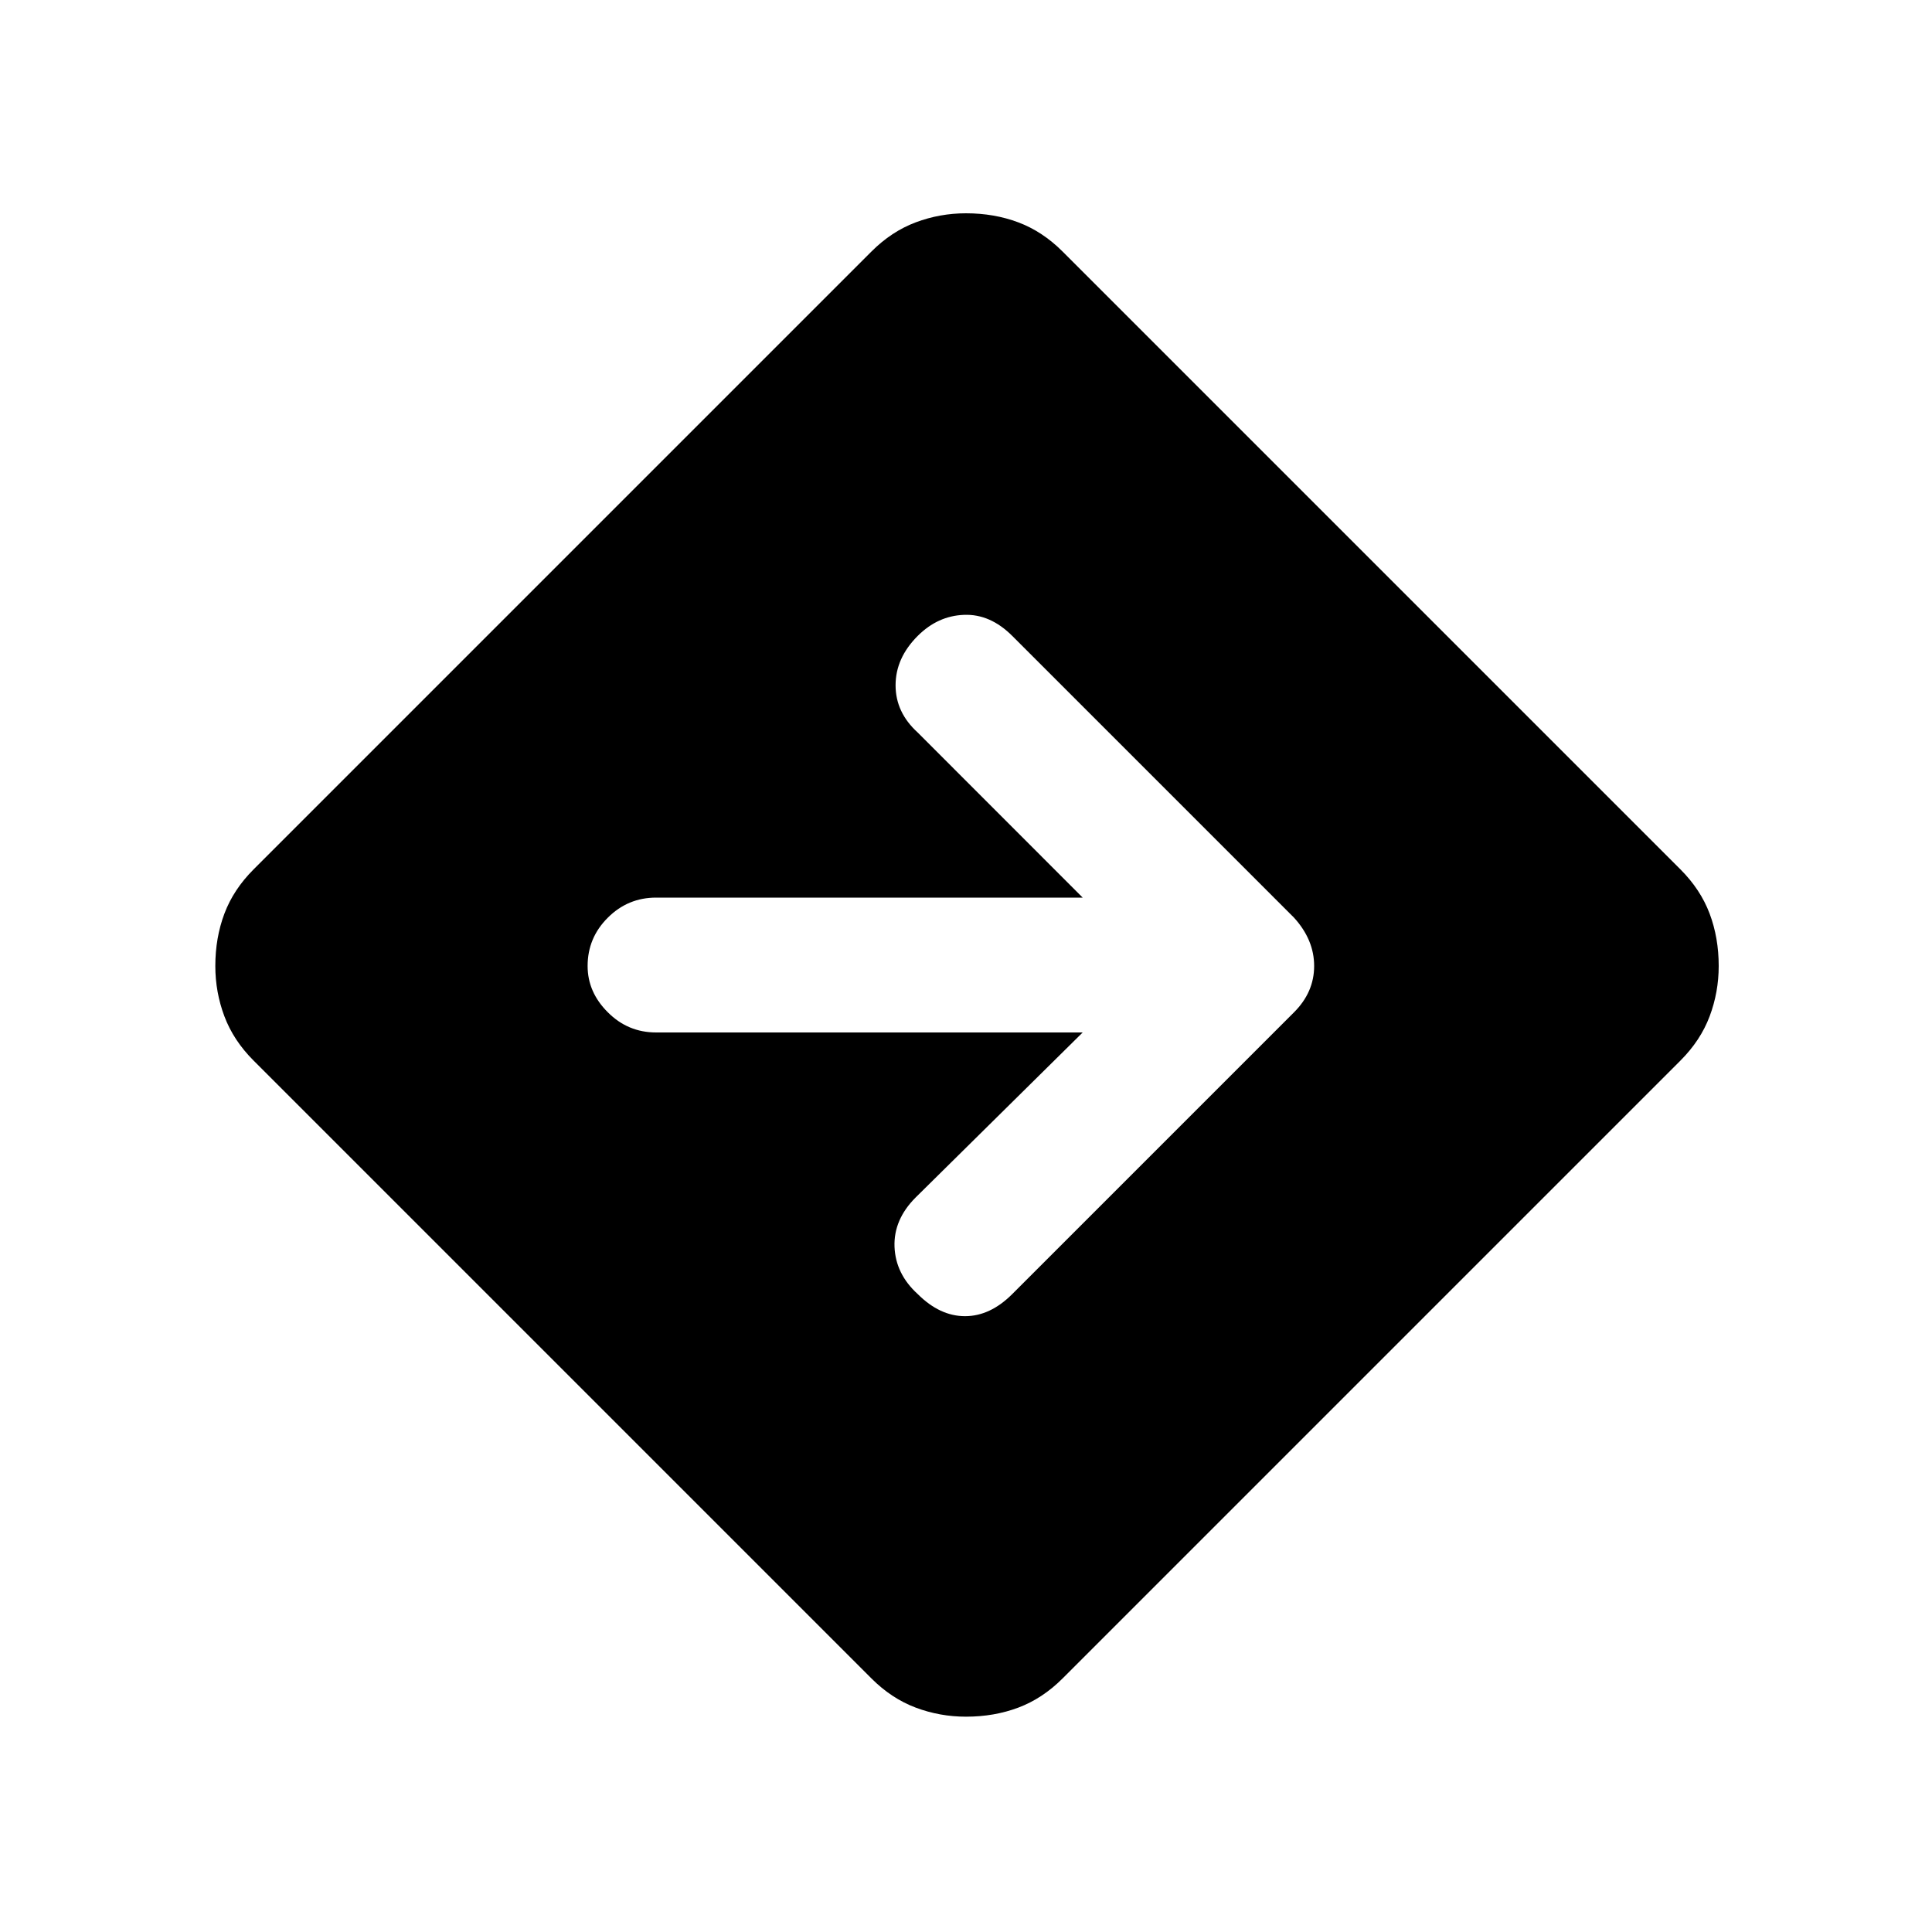 <svg xmlns="http://www.w3.org/2000/svg" height="20" width="20"><path d="M10 17.771q-.271 0-.521-.094t-.458-.302l-6.396-6.396q-.208-.208-.302-.458T2.229 10q0-.292.094-.542.094-.25.302-.458l6.396-6.396q.208-.208.458-.302T10 2.208q.292 0 .542.094.25.094.458.302L17.396 9q.208.208.302.458t.094.542q0 .271-.094.521t-.302.458L11 17.375q-.208.208-.458.302t-.542.094Zm1.208-7.083-1.729 1.708q-.229.229-.219.51.011.282.24.49.229.229.49.229.26 0 .489-.229l2.917-2.917q.208-.208.208-.479t-.208-.5l-2.917-2.917q-.229-.229-.5-.218-.271.01-.479.218-.229.229-.229.511 0 .281.229.489l1.708 1.709H6.792q-.292 0-.5.208-.209.208-.209.5 0 .271.209.479.208.209.5.209Z"/></svg>